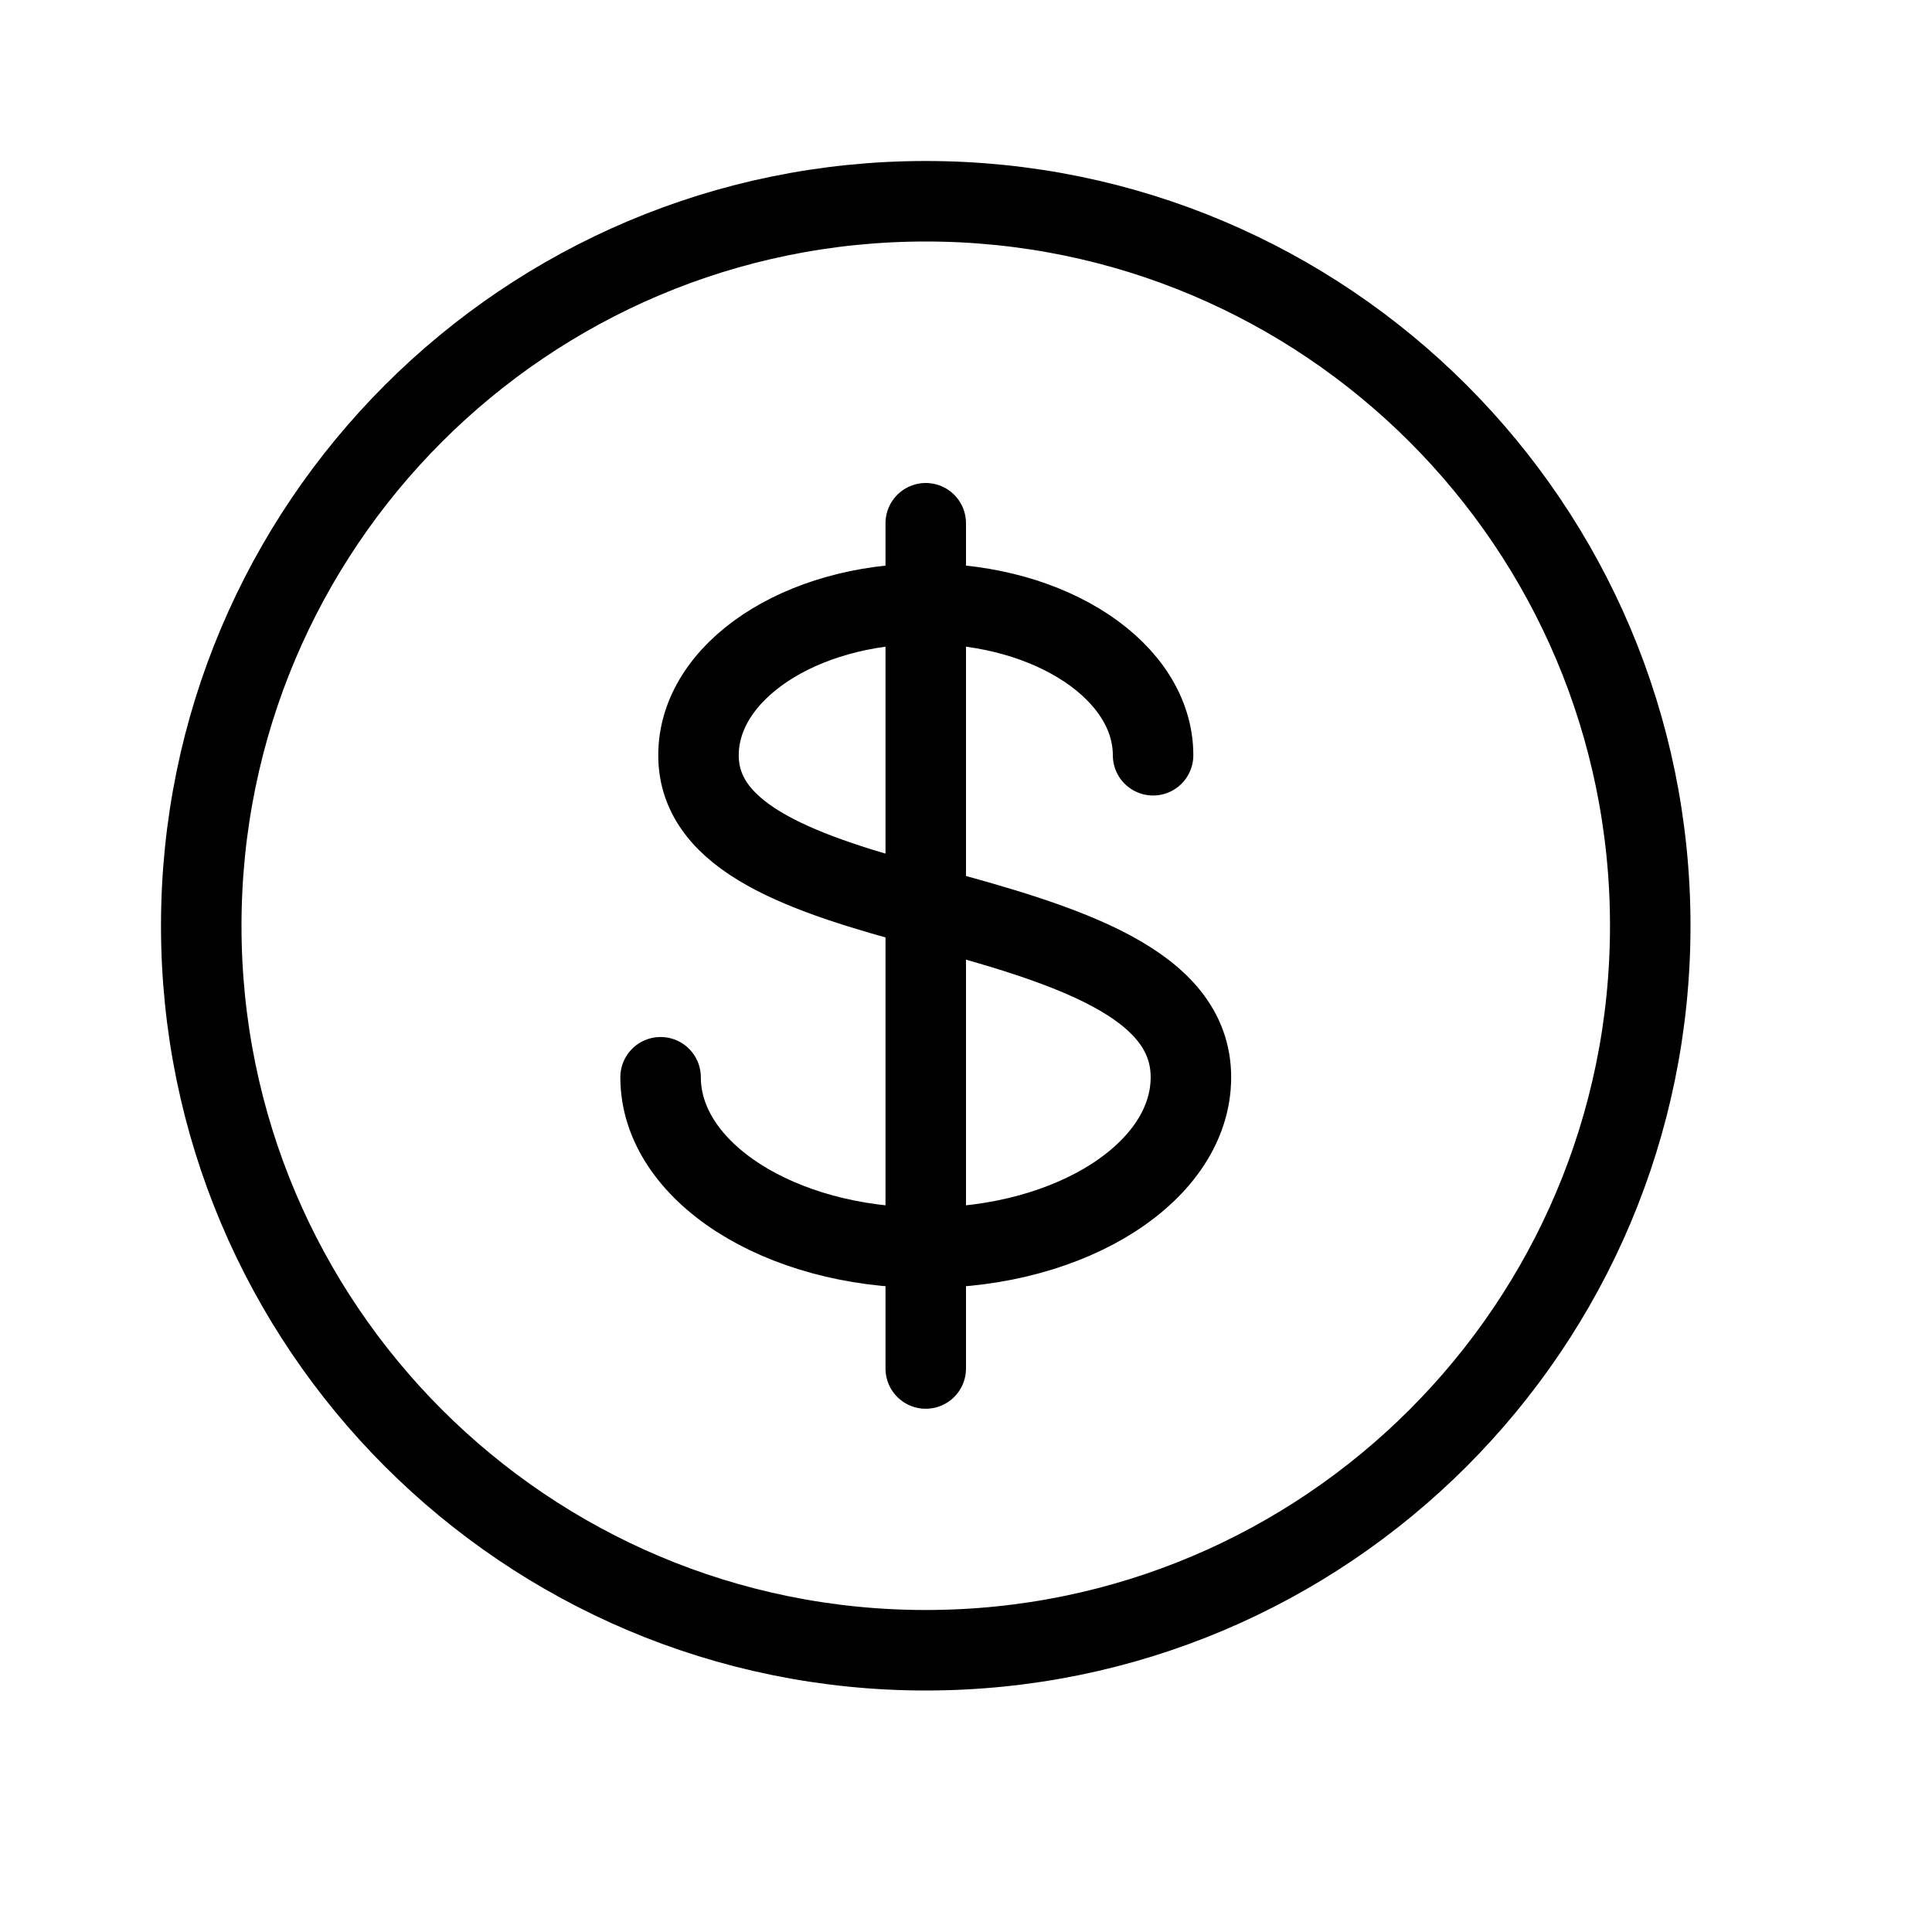 <svg height="24" viewBox="0 0 24 24" width="24" xmlns="http://www.w3.org/2000/svg"><path d="m14.324 9.382c0-1.04-1.264-1.882-2.824-1.882-1.559 0-2.823.842-2.823 1.882s1.317 1.479 2.823 1.882c1.758.471 3.294.949 3.294 2.118s-1.474 2.118-3.294 2.118c-1.819 0-3.294-.949-3.294-2.118m3.294-6.882v10.5m0 3.5c-4.971 0-9-4.029-9-9s4.029-9 9-9 9 4.029 9 9-4.029 9-9 9z" fill="none" stroke="#000" stroke-linecap="round" stroke-linejoin="round"/></svg>